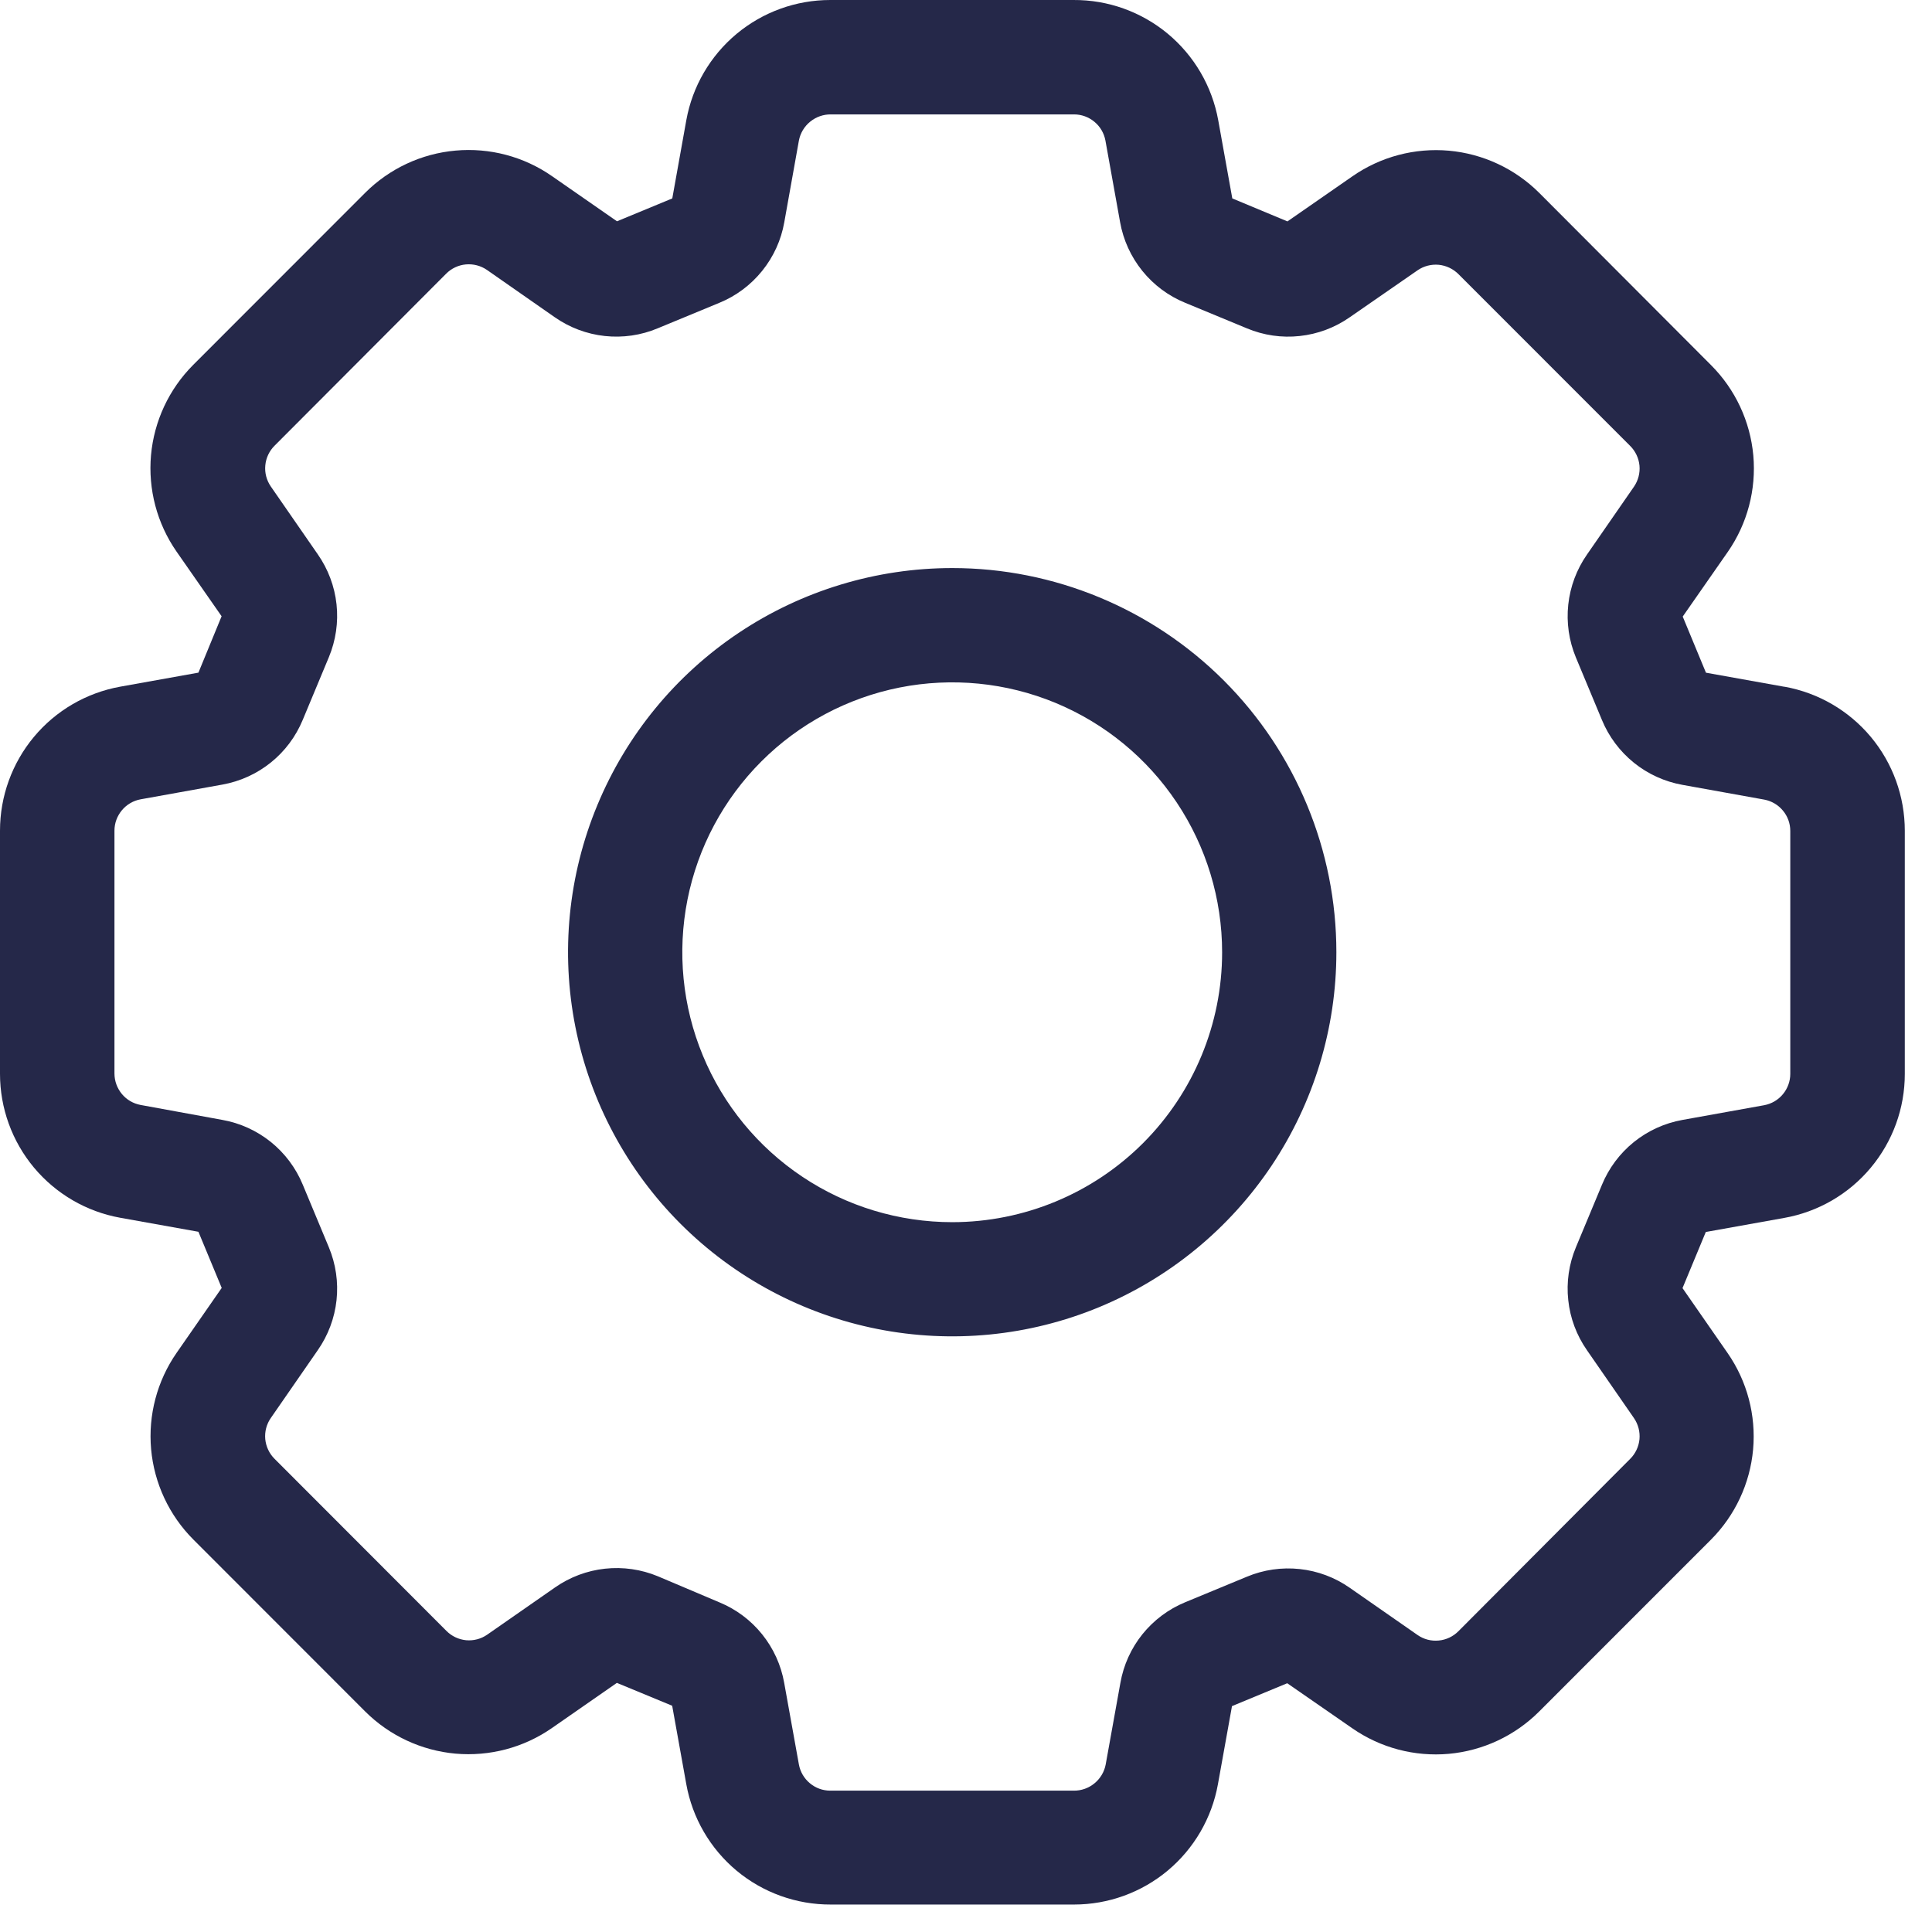 <svg width="37" height="37" viewBox="0 0 37 37" fill="none" xmlns="http://www.w3.org/2000/svg">
<path d="M18.238 10.879C16.783 10.879 15.36 11.31 14.15 12.118C12.94 12.926 11.997 14.075 11.44 15.419C10.882 16.763 10.736 18.243 11.02 19.67C11.304 21.097 12.004 22.408 13.033 23.437C14.062 24.466 15.373 25.167 16.8 25.451C18.227 25.735 19.706 25.59 21.051 25.033C22.395 24.476 23.544 23.533 24.353 22.323C25.161 21.113 25.593 19.691 25.593 18.236C25.593 16.285 24.818 14.414 23.439 13.034C22.059 11.655 20.189 10.879 18.238 10.879ZM18.238 23.406C17.215 23.406 16.216 23.104 15.366 22.536C14.515 21.968 13.852 21.161 13.461 20.216C13.069 19.272 12.967 18.232 13.166 17.229C13.365 16.227 13.858 15.305 14.581 14.582C15.303 13.859 16.225 13.367 17.227 13.167C18.23 12.968 19.27 13.07 20.214 13.461C21.159 13.853 21.966 14.515 22.534 15.366C23.102 16.216 23.405 17.215 23.405 18.238C23.405 19.608 22.86 20.922 21.891 21.892C20.922 22.861 19.608 23.405 18.238 23.406Z" fill="#252849"/>
<path d="M34.171 13.152L32.671 12.883L32.226 11.808L33.09 10.568C33.464 10.029 33.636 9.376 33.578 8.723C33.519 8.07 33.233 7.458 32.77 6.994L29.478 3.694C29.014 3.231 28.402 2.945 27.749 2.886C27.096 2.828 26.443 3 25.904 3.374L24.656 4.24L23.6 3.8L23.33 2.3C23.212 1.652 22.87 1.066 22.363 0.645C21.857 0.225 21.218 -0.004 20.559 4.57329e-05H15.9C15.244 -0 14.609 0.23 14.105 0.65C13.601 1.071 13.261 1.655 13.144 2.3L12.875 3.8L11.816 4.238L10.571 3.373C10.032 2.998 9.378 2.825 8.724 2.884C8.07 2.942 7.457 3.229 6.993 3.693L3.7 6.988C3.237 7.452 2.951 8.064 2.892 8.717C2.834 9.37 3.006 10.023 3.38 10.562L4.244 11.802L3.8 12.882L2.3 13.151C1.654 13.268 1.07 13.608 0.65 14.112C0.23 14.616 -0 15.252 7.18078e-07 15.908V20.565C-0 21.221 0.23 21.856 0.65 22.36C1.071 22.864 1.654 23.204 2.3 23.321L3.8 23.59L4.246 24.665L3.382 25.909C3.008 26.448 2.836 27.101 2.894 27.754C2.953 28.407 3.239 29.019 3.702 29.483L6.993 32.776C7.457 33.239 8.069 33.525 8.722 33.584C9.375 33.642 10.028 33.47 10.567 33.096L11.814 32.229L12.873 32.667L13.143 34.167C13.259 34.816 13.601 35.404 14.107 35.826C14.614 36.248 15.254 36.477 15.913 36.474H20.569C21.225 36.474 21.86 36.244 22.363 35.824C22.867 35.403 23.207 34.819 23.324 34.174L23.594 32.674L24.652 32.236L25.9 33.1C26.439 33.474 27.092 33.646 27.745 33.588C28.398 33.529 29.01 33.243 29.474 32.78L32.766 29.487C33.229 29.023 33.515 28.411 33.574 27.758C33.632 27.105 33.46 26.452 33.086 25.913L32.222 24.669L32.668 23.594L34.168 23.325C34.816 23.21 35.403 22.871 35.825 22.366C36.248 21.861 36.48 21.224 36.479 20.566V15.908C36.479 15.252 36.249 14.617 35.829 14.113C35.408 13.609 34.825 13.269 34.179 13.152H34.171ZM34.286 20.566C34.286 20.709 34.235 20.847 34.144 20.956C34.053 21.066 33.926 21.14 33.786 21.166L32.22 21.448C31.88 21.509 31.561 21.654 31.291 21.871C31.022 22.088 30.812 22.369 30.68 22.688L30.18 23.888C30.047 24.208 29.996 24.556 30.034 24.9C30.07 25.245 30.194 25.574 30.392 25.858L31.292 27.158C31.373 27.276 31.411 27.419 31.398 27.562C31.384 27.705 31.321 27.839 31.219 27.94L27.93 31.24C27.829 31.342 27.695 31.405 27.553 31.418C27.41 31.432 27.267 31.395 27.149 31.313L25.849 30.408C25.565 30.209 25.236 30.086 24.891 30.049C24.547 30.012 24.199 30.062 23.879 30.196L22.697 30.685C22.377 30.817 22.096 31.028 21.879 31.297C21.662 31.567 21.517 31.887 21.457 32.228L21.175 33.793C21.148 33.935 21.071 34.063 20.959 34.154C20.847 34.246 20.707 34.295 20.562 34.293H15.9C15.757 34.293 15.619 34.243 15.51 34.151C15.4 34.06 15.326 33.933 15.3 33.793L15.018 32.228C14.958 31.888 14.812 31.568 14.596 31.299C14.379 31.029 14.098 30.819 13.778 30.687L12.6 30.188C12.28 30.055 11.932 30.005 11.588 30.042C11.243 30.079 10.914 30.203 10.63 30.401L9.33 31.306C9.212 31.388 9.069 31.425 8.926 31.412C8.783 31.398 8.65 31.335 8.549 31.233L5.259 27.939C5.157 27.838 5.094 27.704 5.08 27.561C5.067 27.418 5.104 27.275 5.186 27.157L6.086 25.857C6.284 25.573 6.408 25.244 6.445 24.899C6.482 24.555 6.431 24.207 6.298 23.887L5.798 22.687C5.666 22.367 5.455 22.086 5.186 21.869C4.916 21.653 4.597 21.507 4.256 21.447L2.692 21.161C2.552 21.135 2.425 21.061 2.334 20.951C2.243 20.841 2.193 20.704 2.192 20.561V15.908C2.192 15.765 2.243 15.627 2.334 15.518C2.425 15.408 2.552 15.334 2.692 15.308L4.258 15.026C4.598 14.965 4.918 14.82 5.187 14.603C5.456 14.387 5.666 14.105 5.798 13.786L6.298 12.586C6.431 12.266 6.482 11.918 6.445 11.574C6.408 11.229 6.284 10.9 6.086 10.616L5.186 9.316C5.105 9.198 5.067 9.055 5.081 8.912C5.094 8.77 5.157 8.636 5.259 8.535L8.544 5.242C8.645 5.14 8.779 5.077 8.921 5.064C9.064 5.051 9.207 5.088 9.325 5.169L10.625 6.076C10.909 6.274 11.238 6.398 11.583 6.435C11.927 6.472 12.275 6.422 12.595 6.288L13.775 5.8C14.096 5.669 14.378 5.458 14.596 5.188C14.814 4.918 14.96 4.598 15.02 4.256L15.3 2.691C15.327 2.549 15.404 2.421 15.516 2.33C15.629 2.238 15.769 2.189 15.914 2.191H20.57C20.713 2.191 20.851 2.242 20.96 2.333C21.07 2.424 21.144 2.551 21.17 2.691L21.451 4.254C21.512 4.596 21.658 4.917 21.877 5.188C22.095 5.458 22.378 5.669 22.7 5.8L23.879 6.288C24.199 6.422 24.547 6.473 24.891 6.435C25.236 6.398 25.565 6.275 25.849 6.076L27.149 5.176C27.267 5.095 27.41 5.058 27.553 5.071C27.695 5.085 27.829 5.148 27.93 5.249L31.219 8.539C31.321 8.64 31.384 8.774 31.398 8.917C31.411 9.06 31.373 9.203 31.292 9.321L30.392 10.621C30.194 10.905 30.071 11.235 30.034 11.579C29.997 11.923 30.047 12.271 30.18 12.591L30.68 13.791C30.812 14.11 31.023 14.391 31.292 14.608C31.561 14.825 31.881 14.97 32.221 15.031L33.786 15.313C33.926 15.339 34.053 15.413 34.144 15.523C34.236 15.632 34.286 15.77 34.286 15.913V20.566Z" fill="#252849"/>
</svg>
